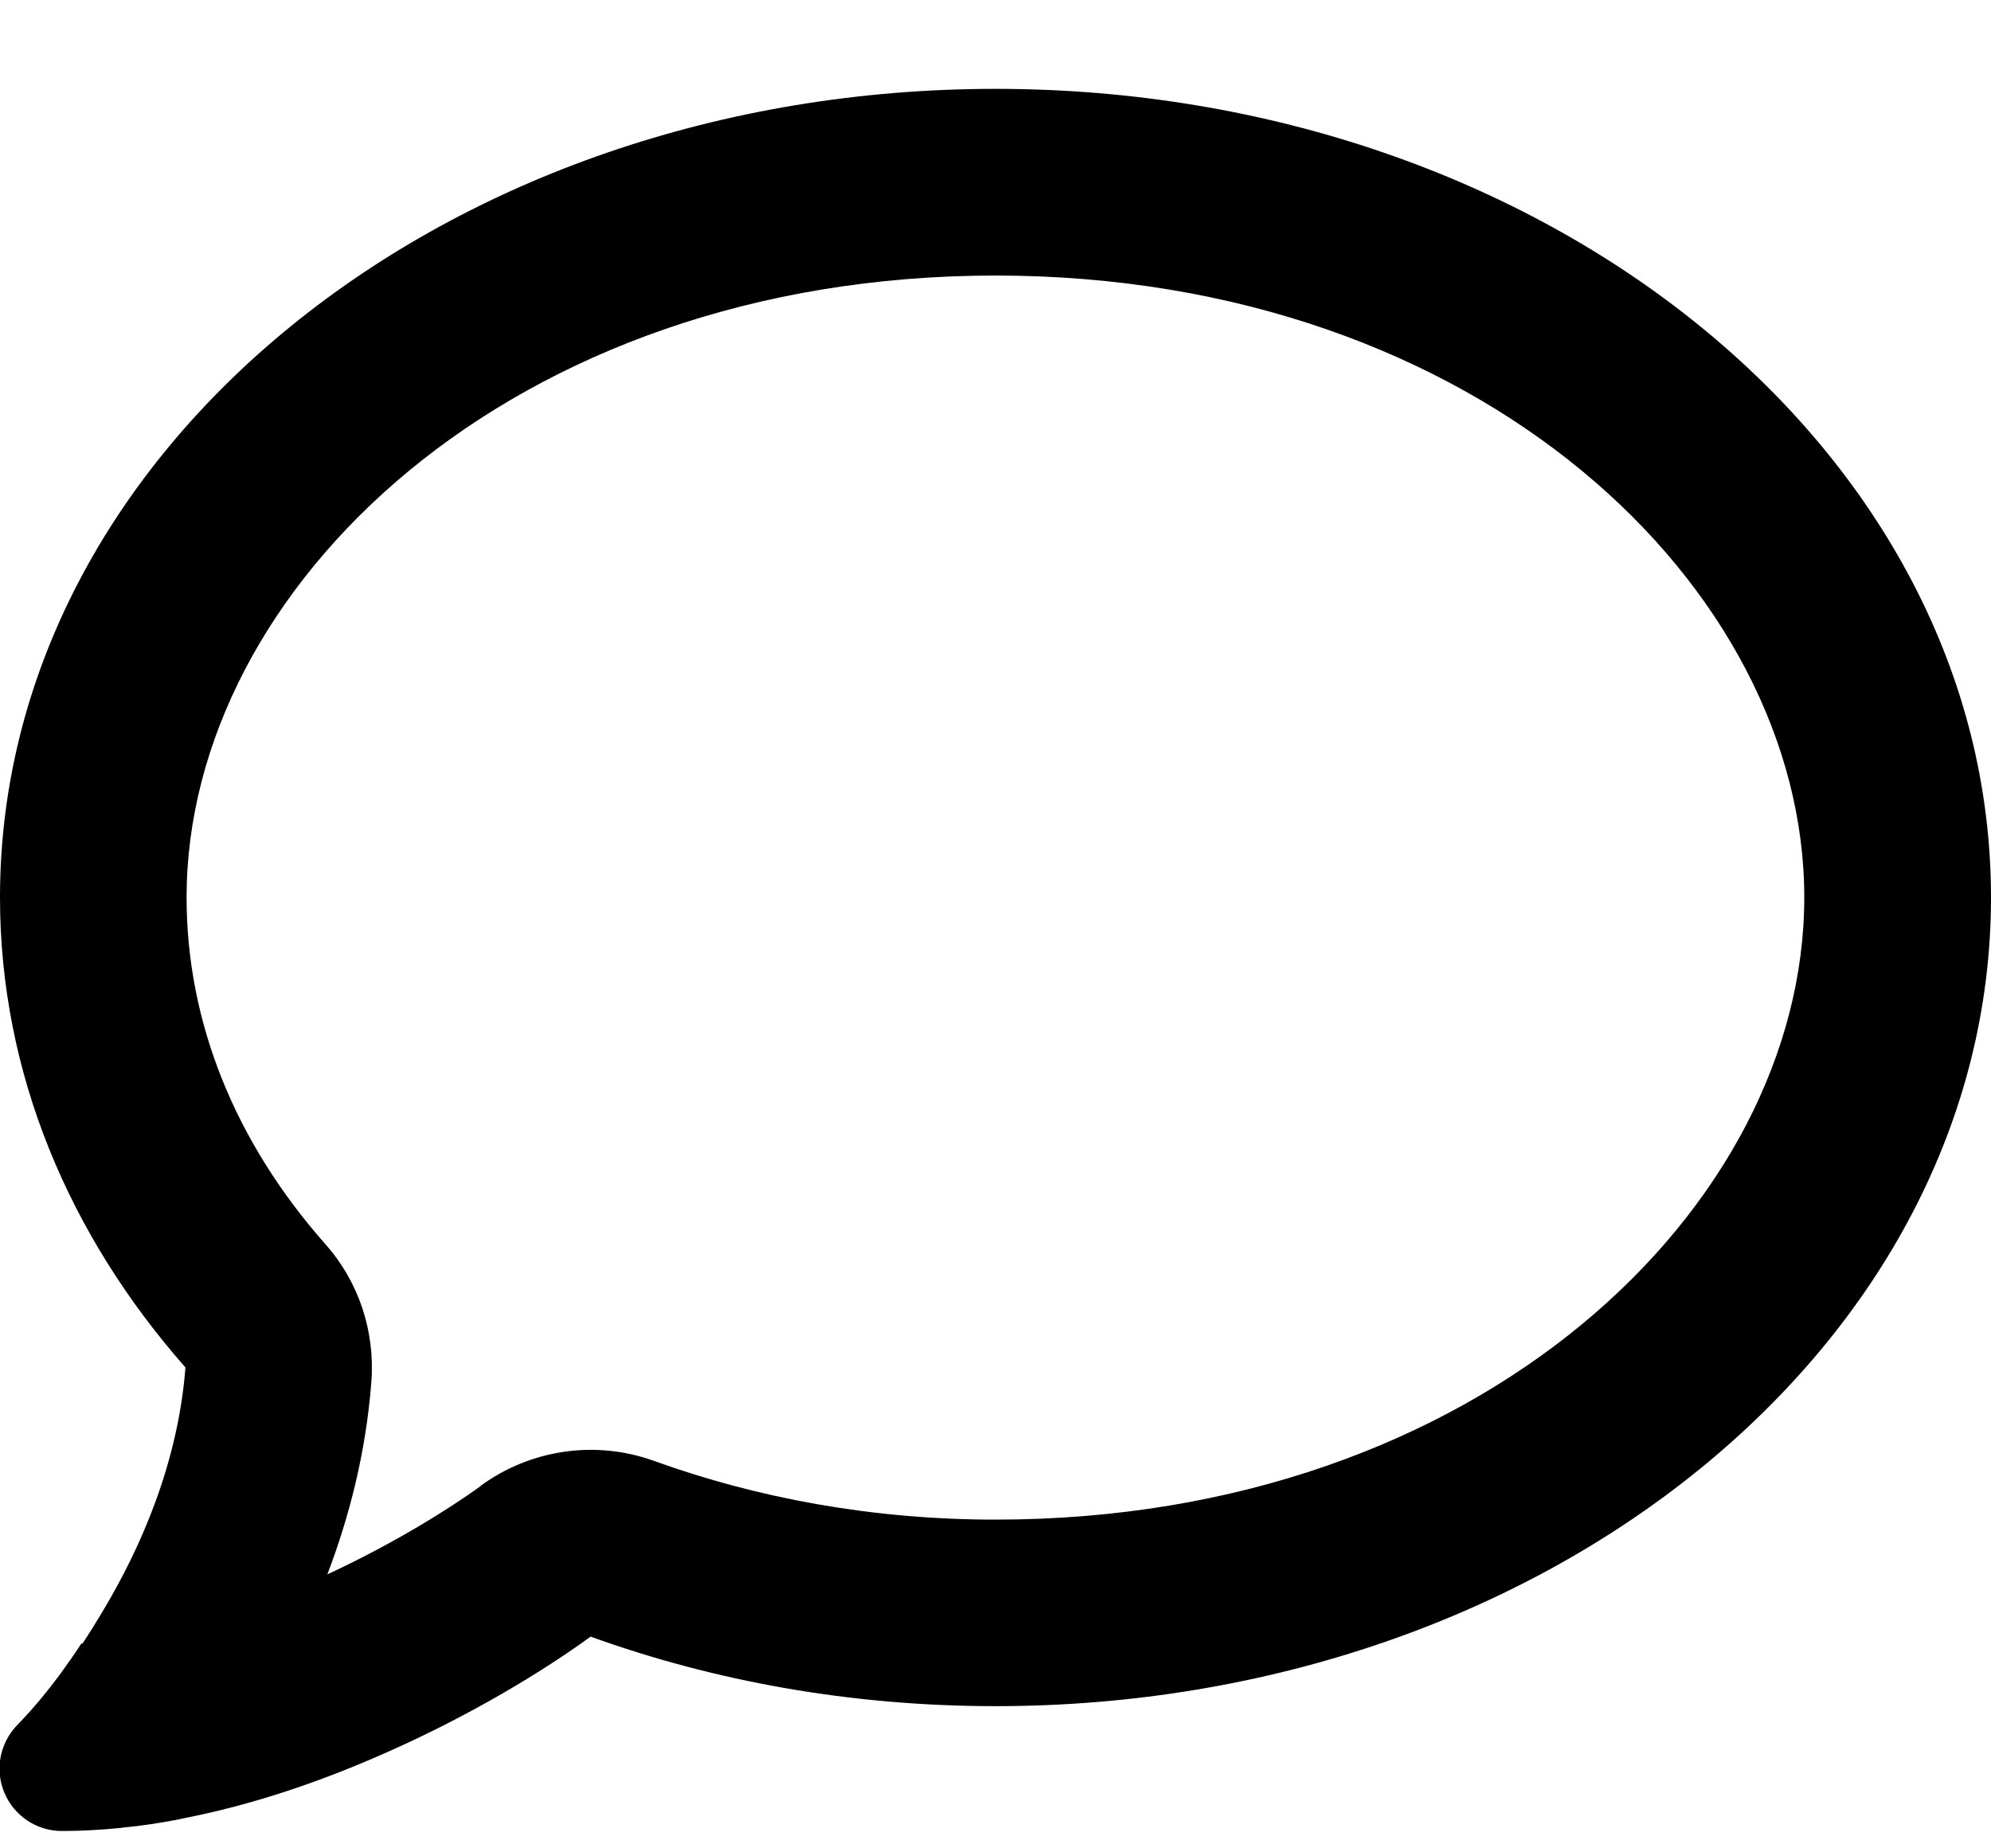 <svg width="14" height="13" viewBox="0 0 14 13" fill="none" xmlns="http://www.w3.org/2000/svg">
<path d="M3.38 10.45C3.732 10.193 4.189 10.127 4.599 10.275C5.324 10.537 6.136 10.688 7 10.688C10.41 10.688 12.687 8.486 12.687 6.312C12.687 4.139 10.41 1.938 7 1.938C3.59 1.938 1.312 4.139 1.312 6.312C1.312 7.188 1.651 8.03 2.289 8.752C2.524 9.017 2.639 9.367 2.611 9.722C2.573 10.217 2.455 10.671 2.302 11.073C2.767 10.857 3.153 10.616 3.38 10.452V10.45ZM0.58 11.56C0.629 11.486 0.675 11.412 0.719 11.338C0.992 10.884 1.252 10.288 1.304 9.618C0.484 8.686 -0 7.546 -0 6.312C-0 3.171 3.133 0.625 7 0.625C10.866 0.625 14 3.171 14 6.312C14 9.454 10.866 12 7 12C5.985 12 5.023 11.825 4.153 11.511C3.828 11.748 3.298 12.074 2.669 12.347C2.256 12.528 1.785 12.692 1.299 12.787C1.277 12.793 1.255 12.796 1.233 12.801C1.113 12.823 0.995 12.842 0.872 12.853C0.867 12.853 0.858 12.856 0.853 12.856C0.714 12.87 0.574 12.878 0.435 12.878C0.257 12.878 0.098 12.771 0.03 12.607C-0.038 12.443 -0 12.257 0.123 12.131C0.235 12.016 0.336 11.893 0.432 11.762C0.478 11.699 0.522 11.636 0.563 11.573C0.566 11.568 0.569 11.565 0.571 11.56H0.58Z" fill="black"/>
</svg>
